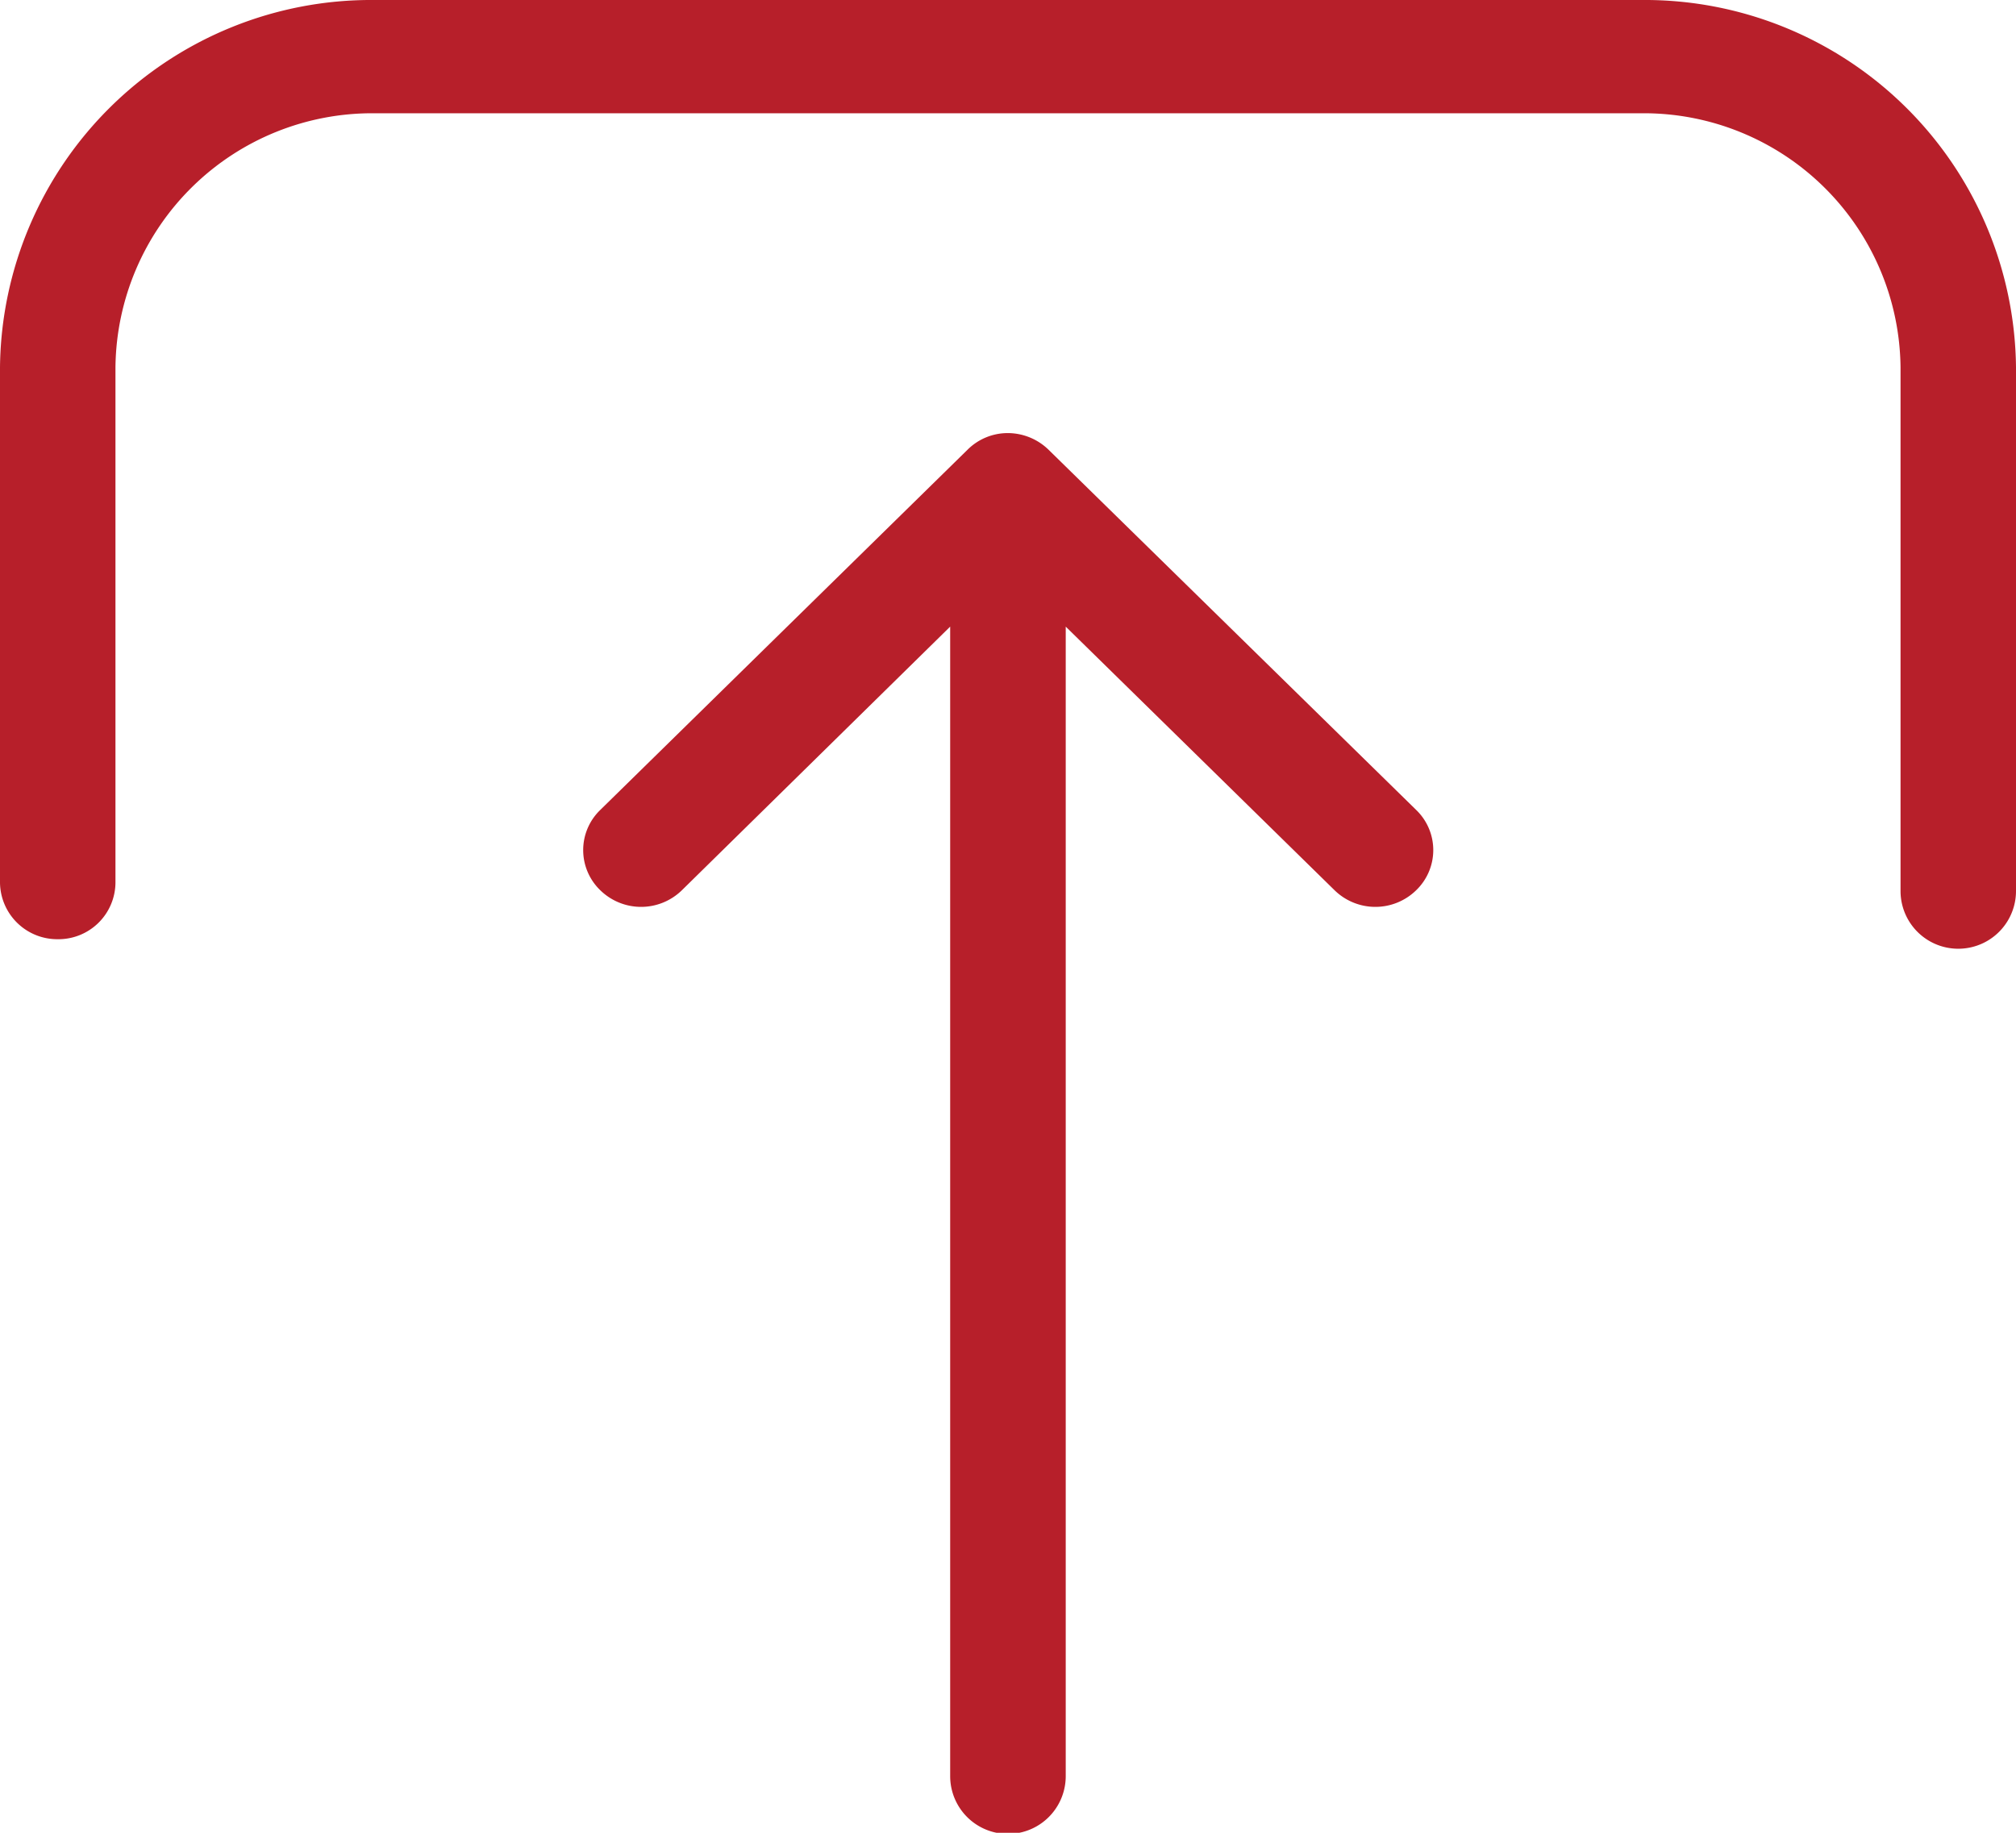 <svg width="22" height="20" id="upload" data-name="upload" xmlns="http://www.w3.org/2000/svg" viewBox="0 0 22 20"><defs><style>.cls-1{fill:#b71f2a;fill-rule:evenodd;}</style></defs><title>upload</title><path class="cls-1" d="M4.085,0H17.915A4.051,4.051,0,0,1,22,4.007V9.723a.63.63,0,0,1-1.26,0V4.007a2.802,2.802,0,0,0-2.825-2.771H4.085A2.802,2.802,0,0,0,1.26,4.007v5.624a.622.622,0,0,1-.63.618A.625.625,0,0,1,0,9.631V4.007A4.051,4.051,0,0,1,4.085,0Zm6.471,4.91A.621.621,0,0,1,11,4.726a.64.64,0,0,1,.444.183l4.011,3.93a.608.608,0,0,1,0,.875.637.637,0,0,1-.892,0L11.63,6.838V19.382a.63.63,0,0,1-1.261,0V6.838L7.442,9.714a.637.637,0,0,1-.892,0,.608.608,0,0,1,0-.875Z" transform="translate(0 0)"/></svg>